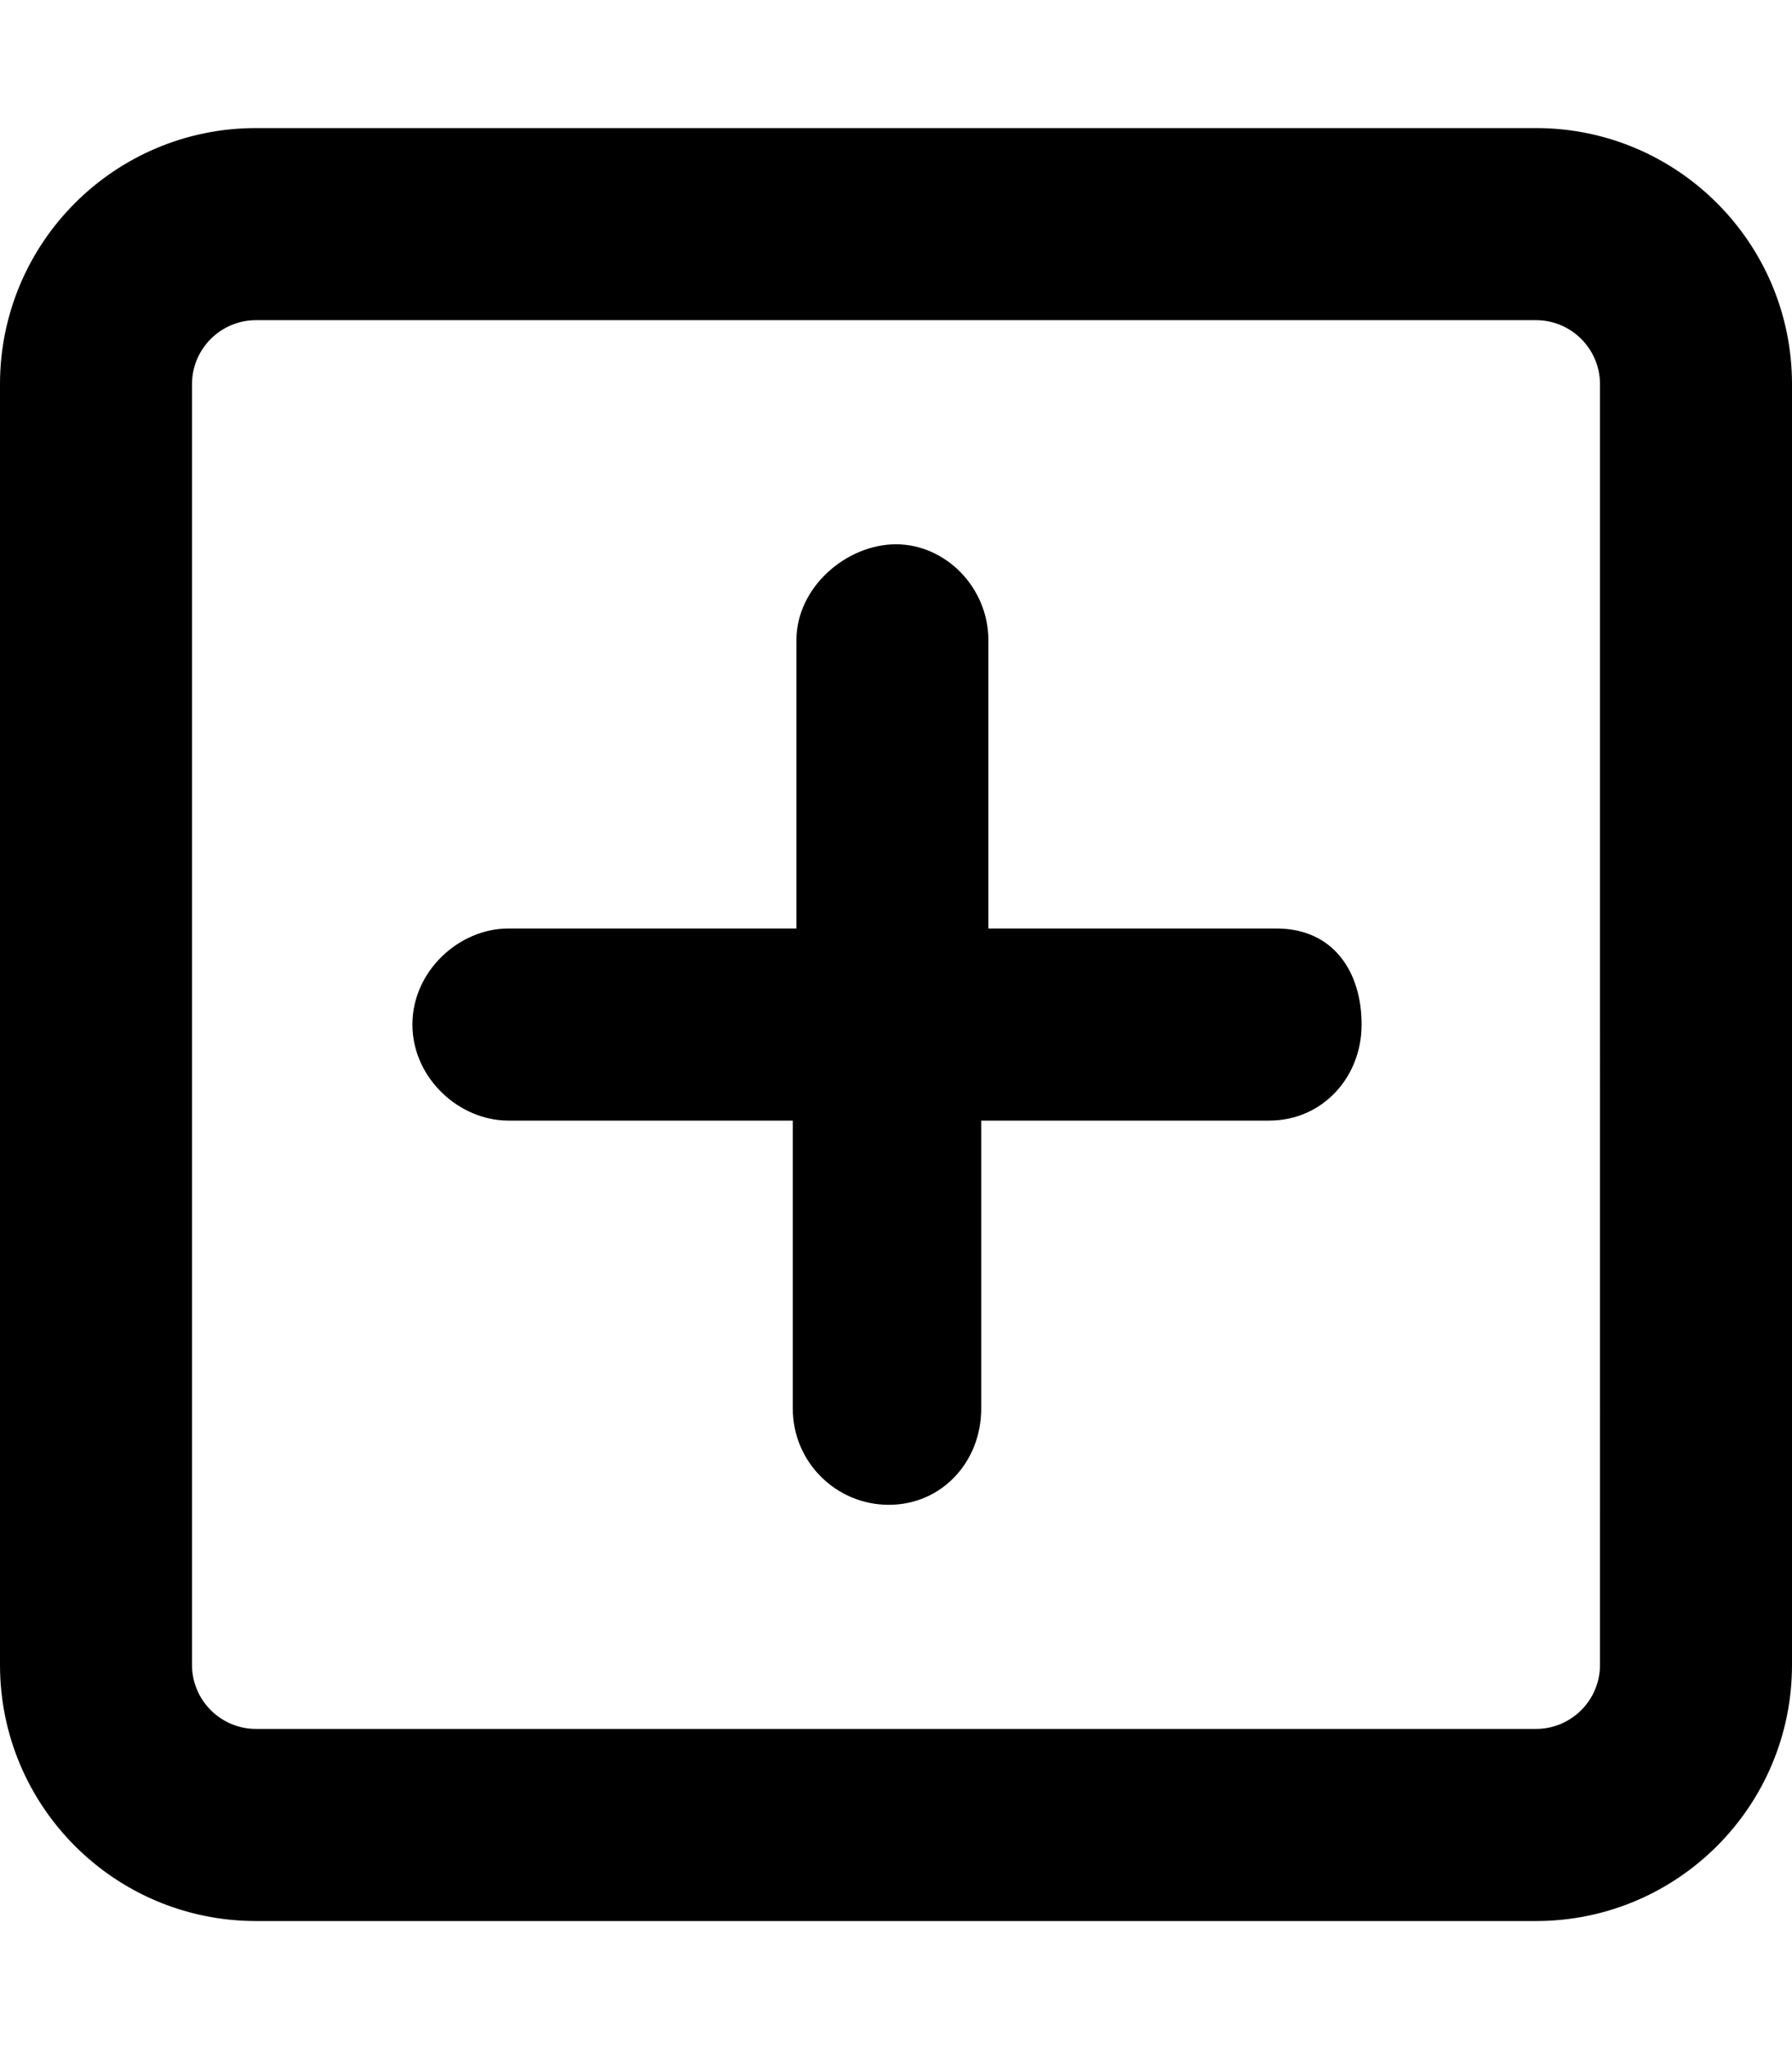 <svg xmlns="http://www.w3.org/2000/svg" viewBox="0 0 448 512"><!--! Font Awesome Pro 6.0.0-beta2 by @fontawesome - https://fontawesome.com License - https://fontawesome.com/license (Commercial License) --><path d="M319.1 232h-72V160c0-13.25-10.74-24-23.1-24S199.1 146.7 199.1 160v72H127.1C114.7 232 103.1 242.7 103.1 256S114.7 280 127.1 280h71.1V352c0 13.25 10.75 24 24 24s23.1-10.75 23.1-24V280h72c13.25 0 23.1-10.75 23.1-24S333.3 232 319.1 232zM384 32H64C28.65 32 0 60.65 0 96v320c0 35.35 28.65 64 64 64h320c35.35 0 64-28.65 64-64V96C448 60.65 419.3 32 384 32zM400 416c0 8.822-7.178 16-16 16H64c-8.822 0-16-7.178-16-16V96c0-8.822 7.178-16 16-16h320c8.822 0 16 7.178 16 16V416z"/></svg>